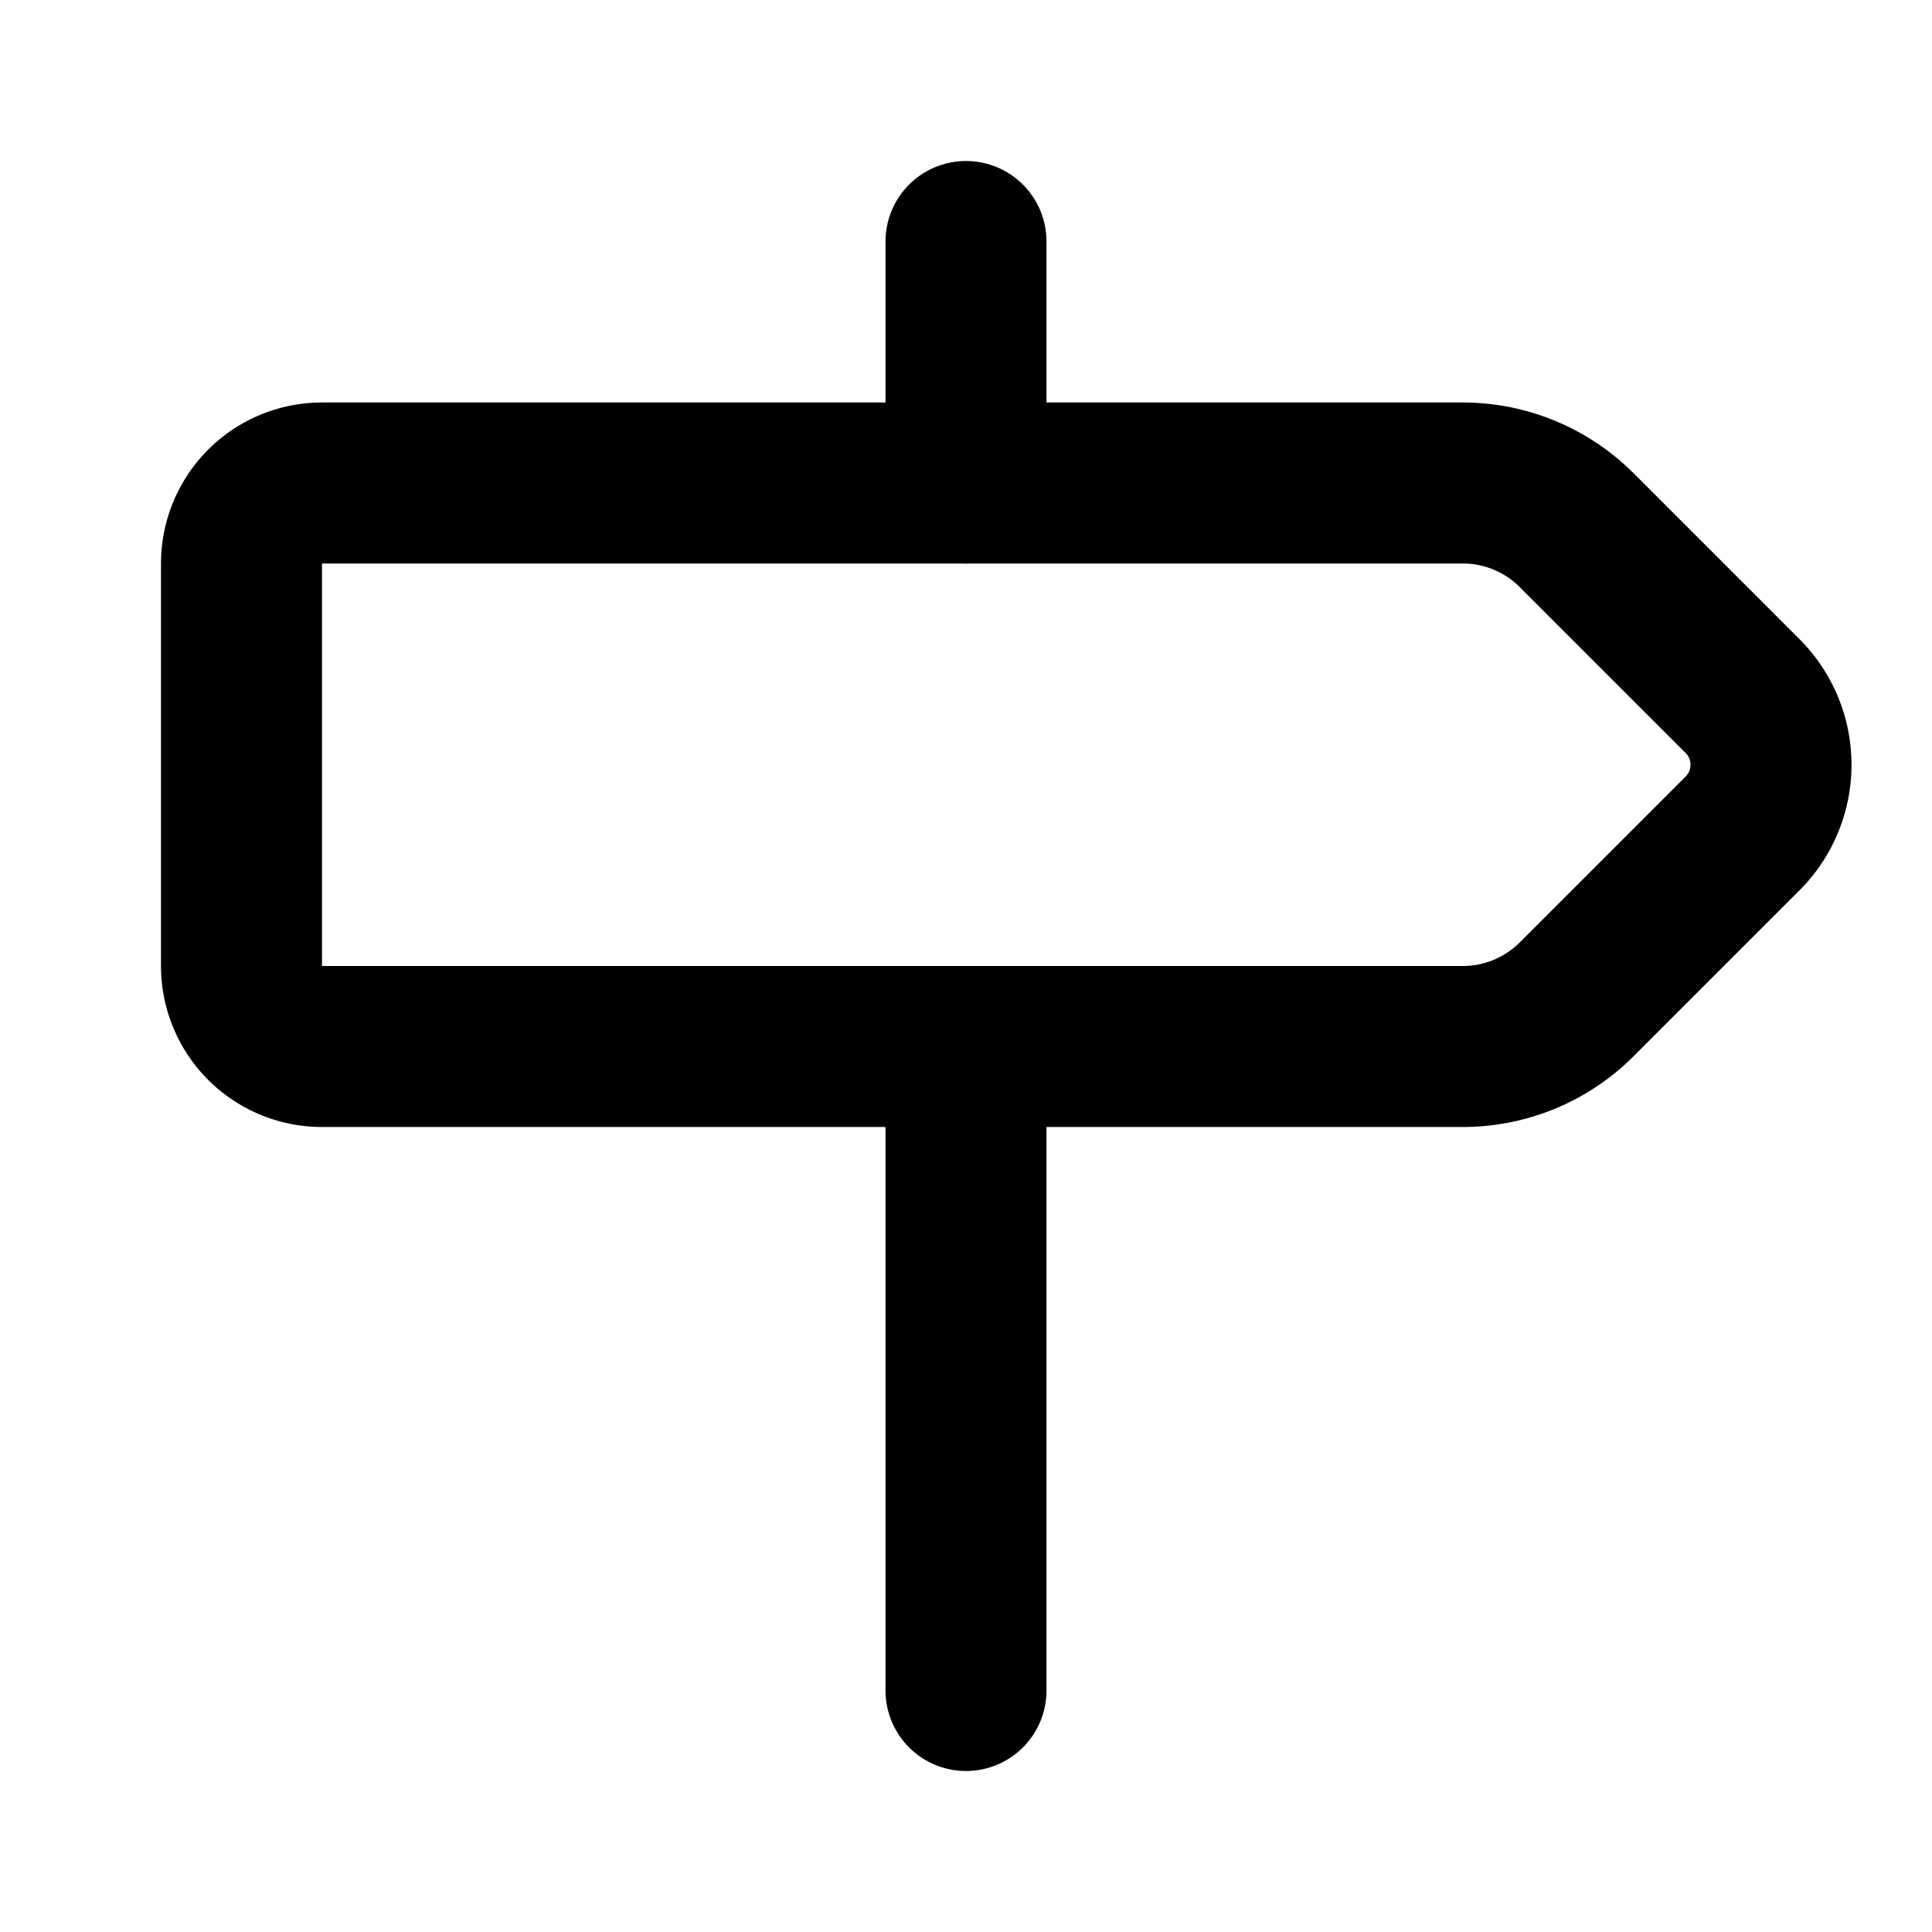 <svg
  xmlns="http://www.w3.org/2000/svg"
  width="24"
  height="24"
  viewBox="0 0 24 24"
  fill="none"
  stroke="currentColor"
  stroke-width="2"
  stroke-linecap="round"
  stroke-linejoin="round"
>
  <path d="M12 13v8" />
  <path d="M12 3v3" />
  <path d="M18.172 6a2 2 0 0 1 1.414.586l2.06 2.06a1.207 1.207 0 0 1 0 1.708l-2.06 2.06a2 2 0 0 1-1.414.586H4a1 1 0 0 1-1-1V7a1 1 0 0 1 1-1z" />
</svg>
